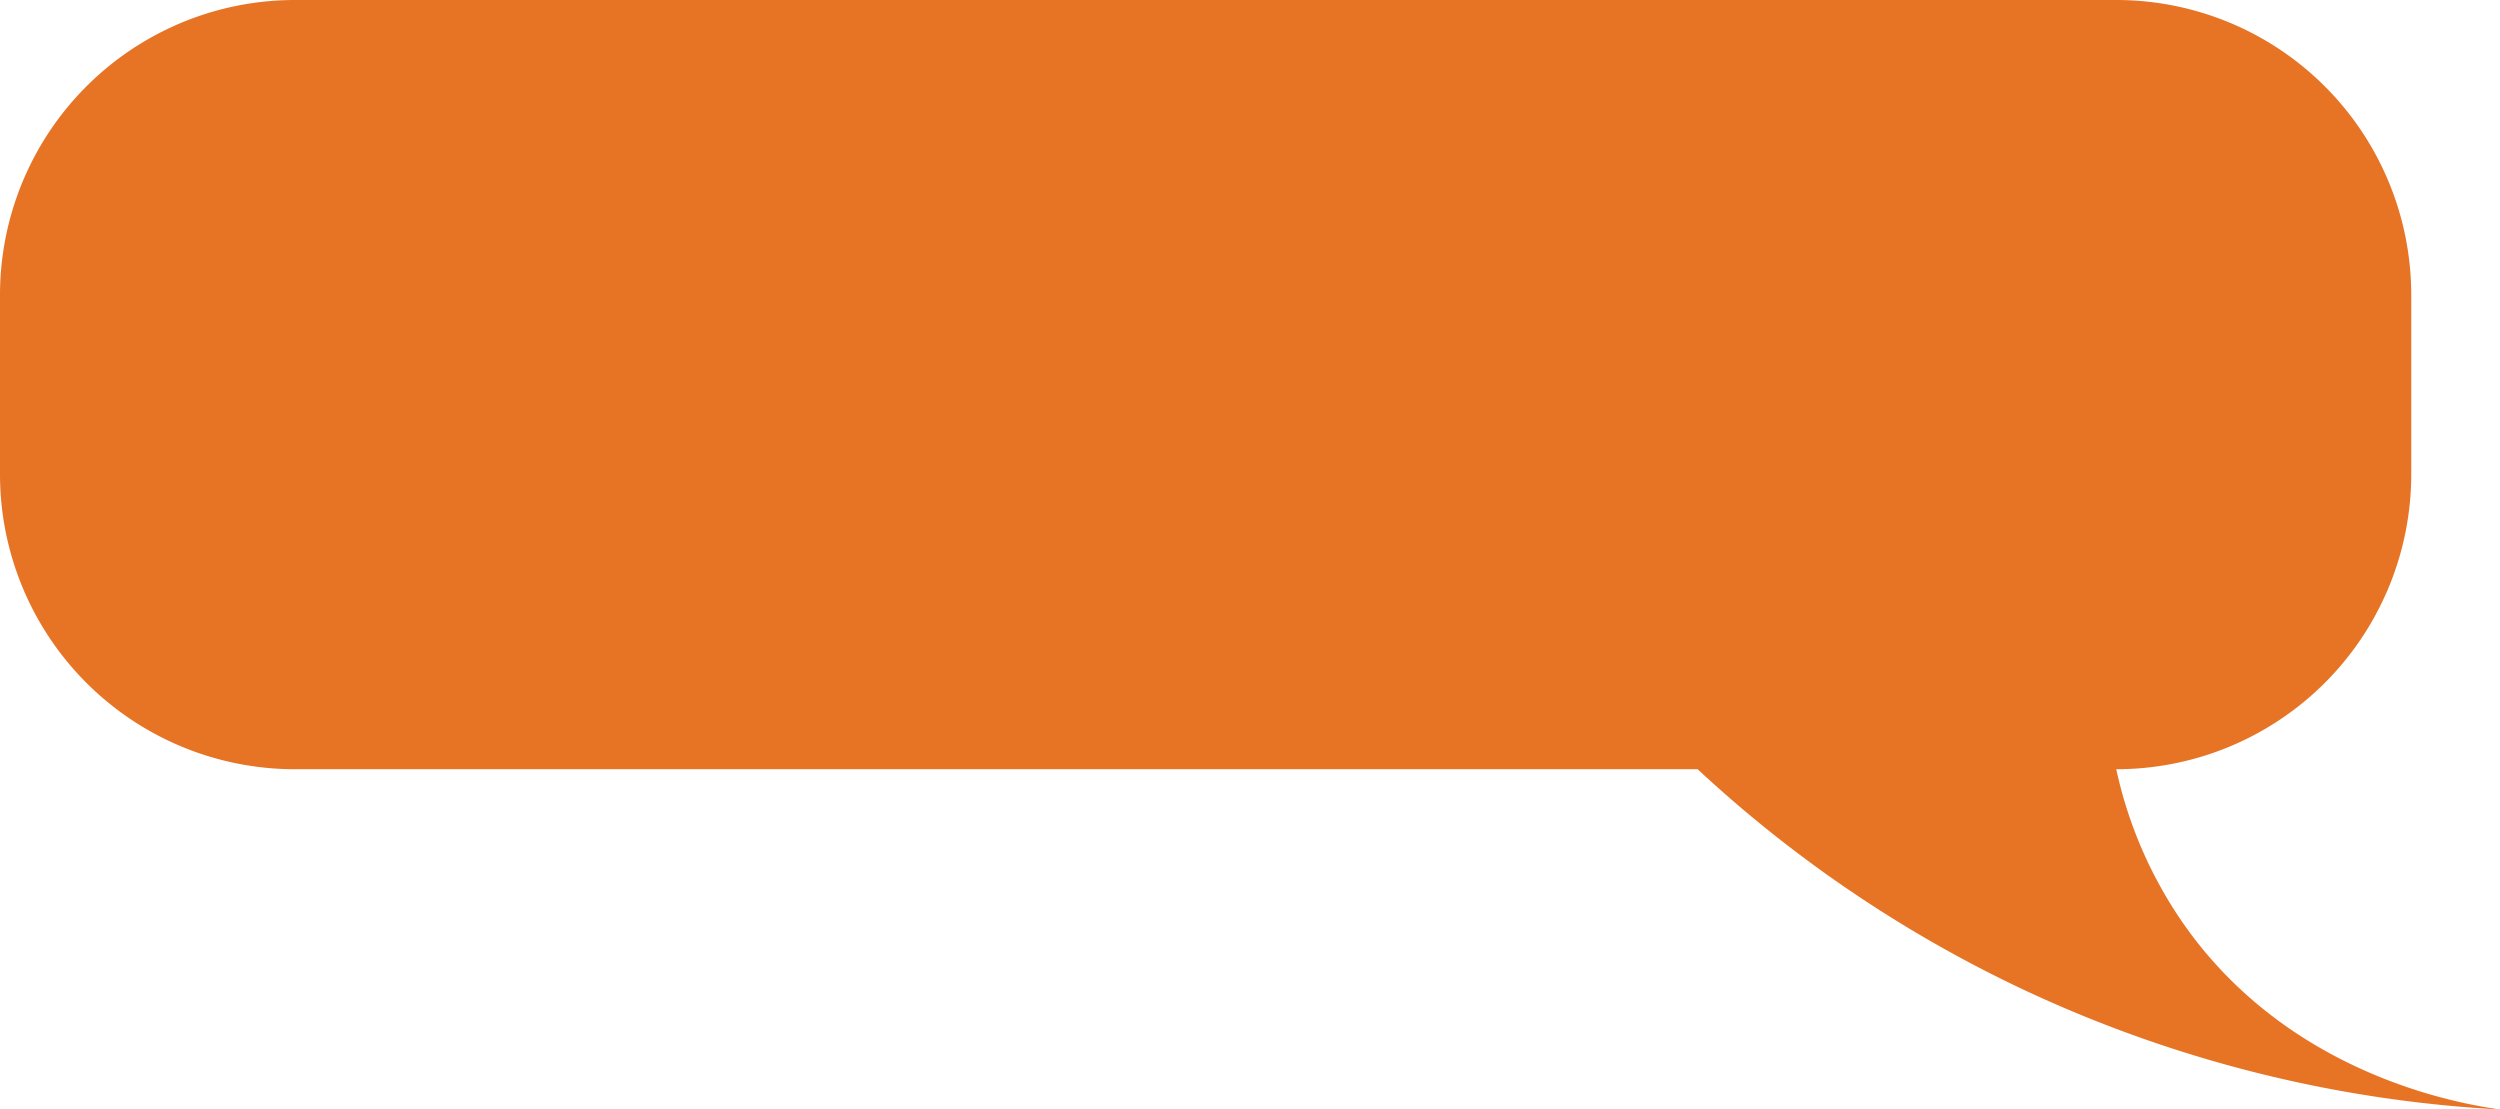 <svg xmlns="http://www.w3.org/2000/svg" viewBox="0 0 169 75"><defs><style>.cls-1{fill:#e77425;}</style></defs><title>speechBubble</title><g id="Layer_2" data-name="Layer 2"><g id="Layer_1-2" data-name="Layer 1"><path class="cls-1" d="M143.06,52A19.94,19.94,0,0,0,163,32.06V19.94A19.94,19.94,0,0,0,143.06,0H19.94A19.94,19.94,0,0,0,0,19.94V32.06A19.94,19.94,0,0,0,19.94,52h94.82A86.4,86.4,0,0,0,137,67a86.67,86.67,0,0,0,32,8c-2.7-.38-13.82-2.25-21-12A29,29,0,0,1,143.06,52Z"/></g></g></svg>